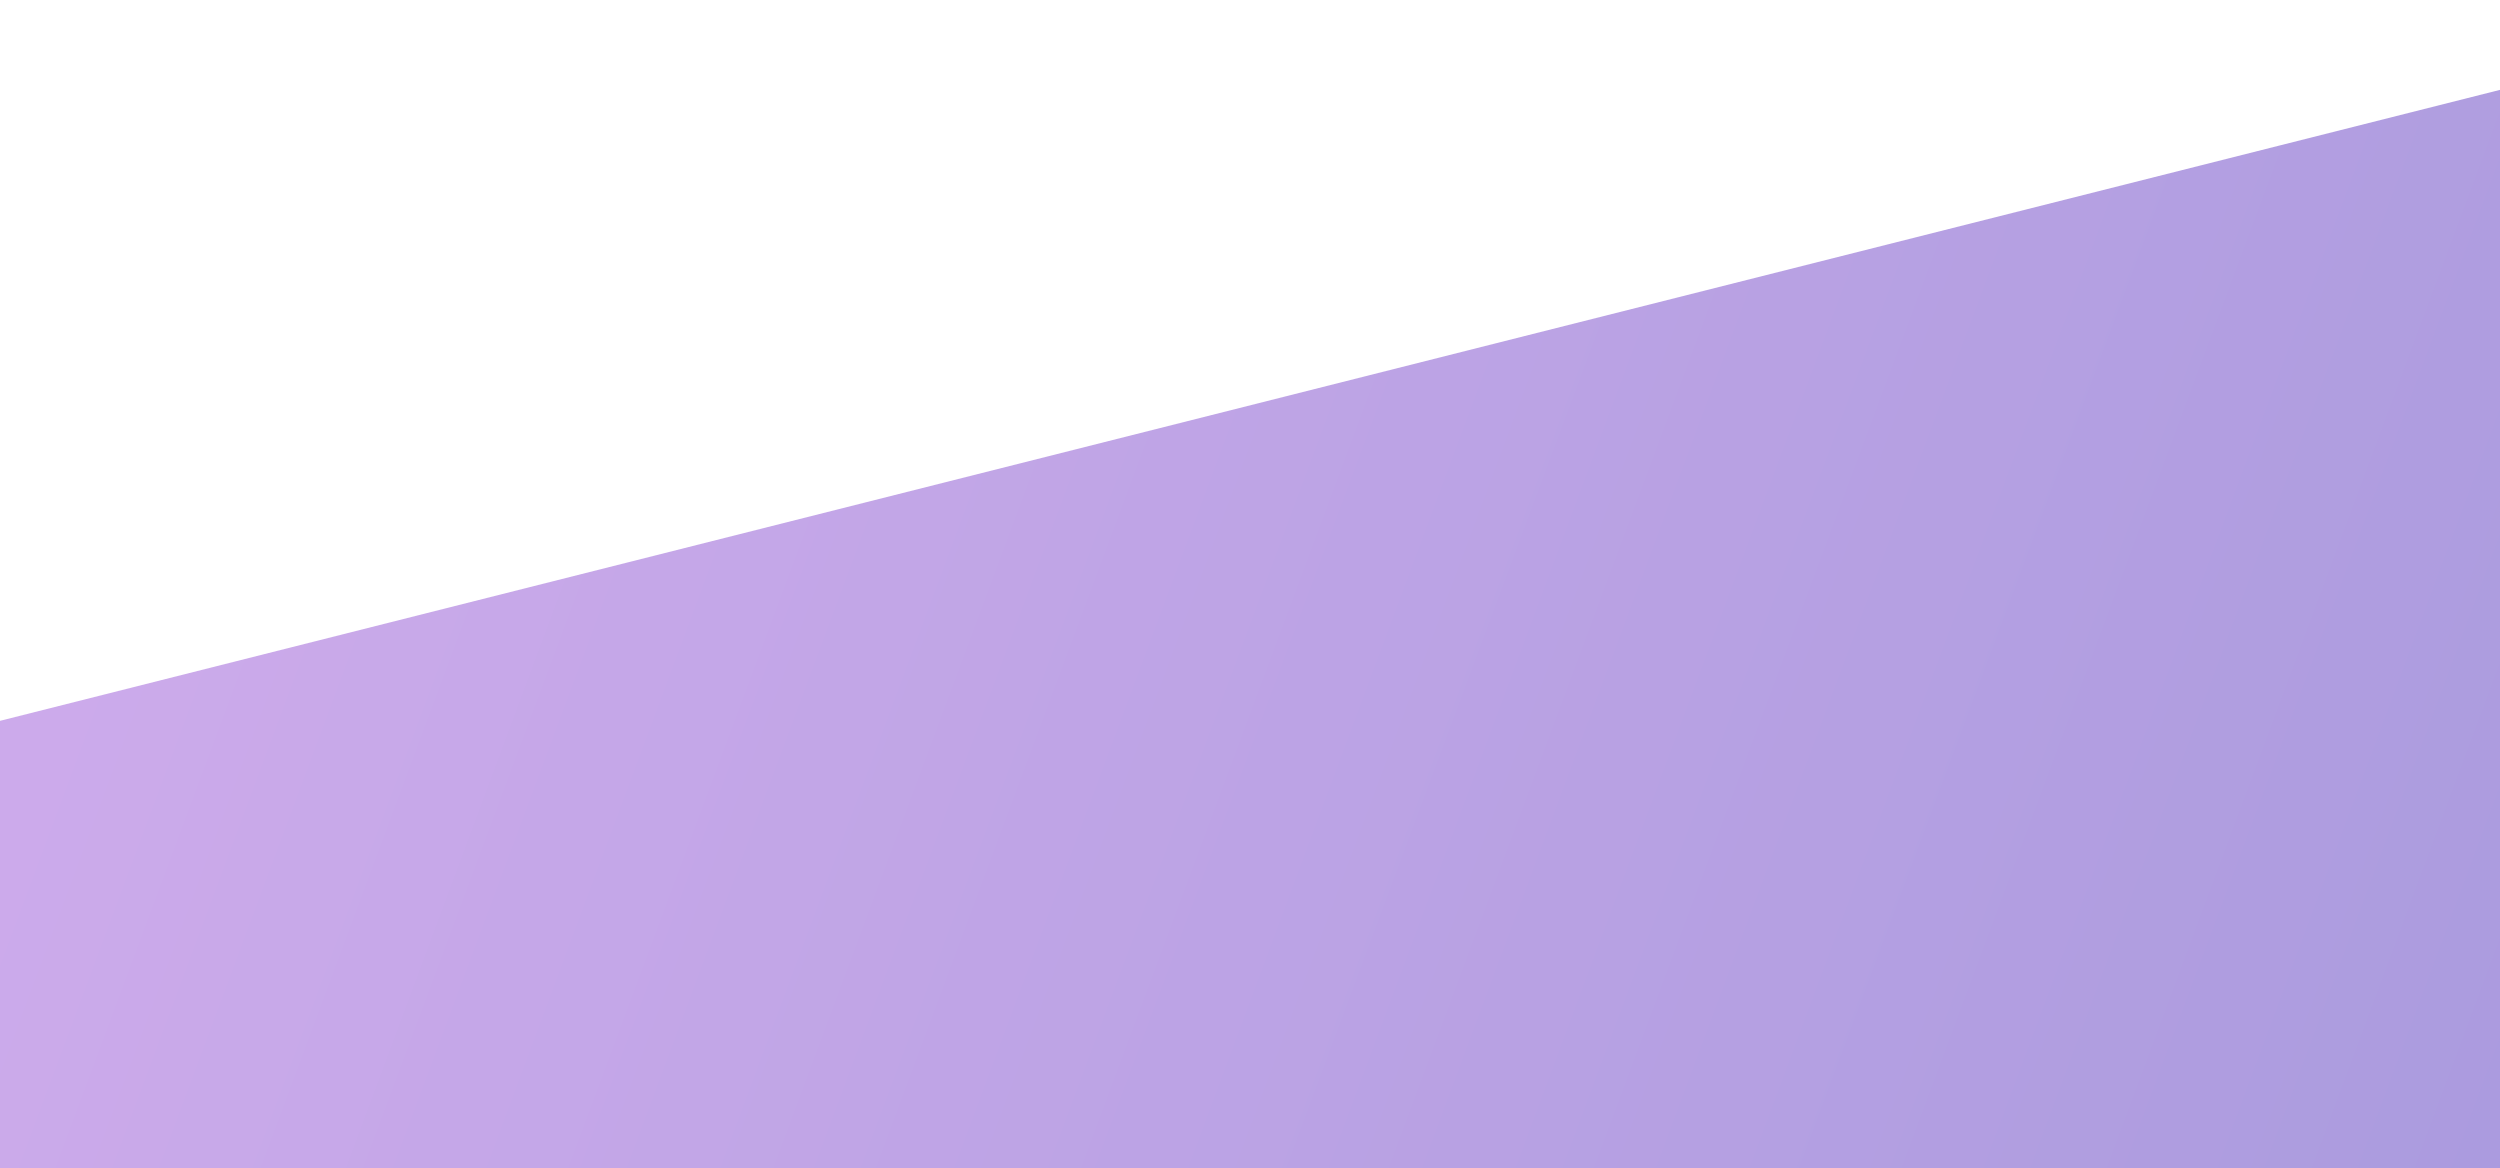 <svg width="1224" height="572" viewBox="0 0 1224 572" fill="none" xmlns="http://www.w3.org/2000/svg">
<g opacity="0.6" filter="url(#filter0_d_1367_17905)">
<path d="M-257.883 414.003L1270.36 28.3C1301.95 20.326 1338.72 37.806 1352.48 67.342L1583.16 562.438C1596.92 591.975 1582.46 622.383 1550.87 630.356L79.834 1001.62C48.24 1009.6 11.472 992.116 -2.29 962.579L-257.883 414.003Z" fill="url(#paint0_linear_1367_17905)"/>
</g>
<defs>
<filter id="filter0_d_1367_17905" x="-287.883" y="0.372" width="1906.25" height="1037.18" filterUnits="userSpaceOnUse" color-interpolation-filters="sRGB">
<feFlood flood-opacity="0" result="BackgroundImageFix"/>
<feColorMatrix in="SourceAlpha" type="matrix" values="0 0 0 0 0 0 0 0 0 0 0 0 0 0 0 0 0 0 127 0" result="hardAlpha"/>
<feOffset dy="4"/>
<feGaussianBlur stdDeviation="15"/>
<feColorMatrix type="matrix" values="0 0 0 0 0 0 0 0 0 0 0 0 0 0 0 0 0 0 0.15 0"/>
<feBlend mode="normal" in2="BackgroundImageFix" result="effect1_dropShadow_1367_17905"/>
<feBlend mode="normal" in="SourceGraphic" in2="effect1_dropShadow_1367_17905" result="shape"/>
</filter>
<linearGradient id="paint0_linear_1367_17905" x1="1238.57" y1="618.286" x2="91.903" y2="191.453" gradientUnits="userSpaceOnUse">
<stop stop-color="#7158C8"/>
<stop offset="1" stop-color="#AA72DD"/>
</linearGradient>
</defs>
</svg>
